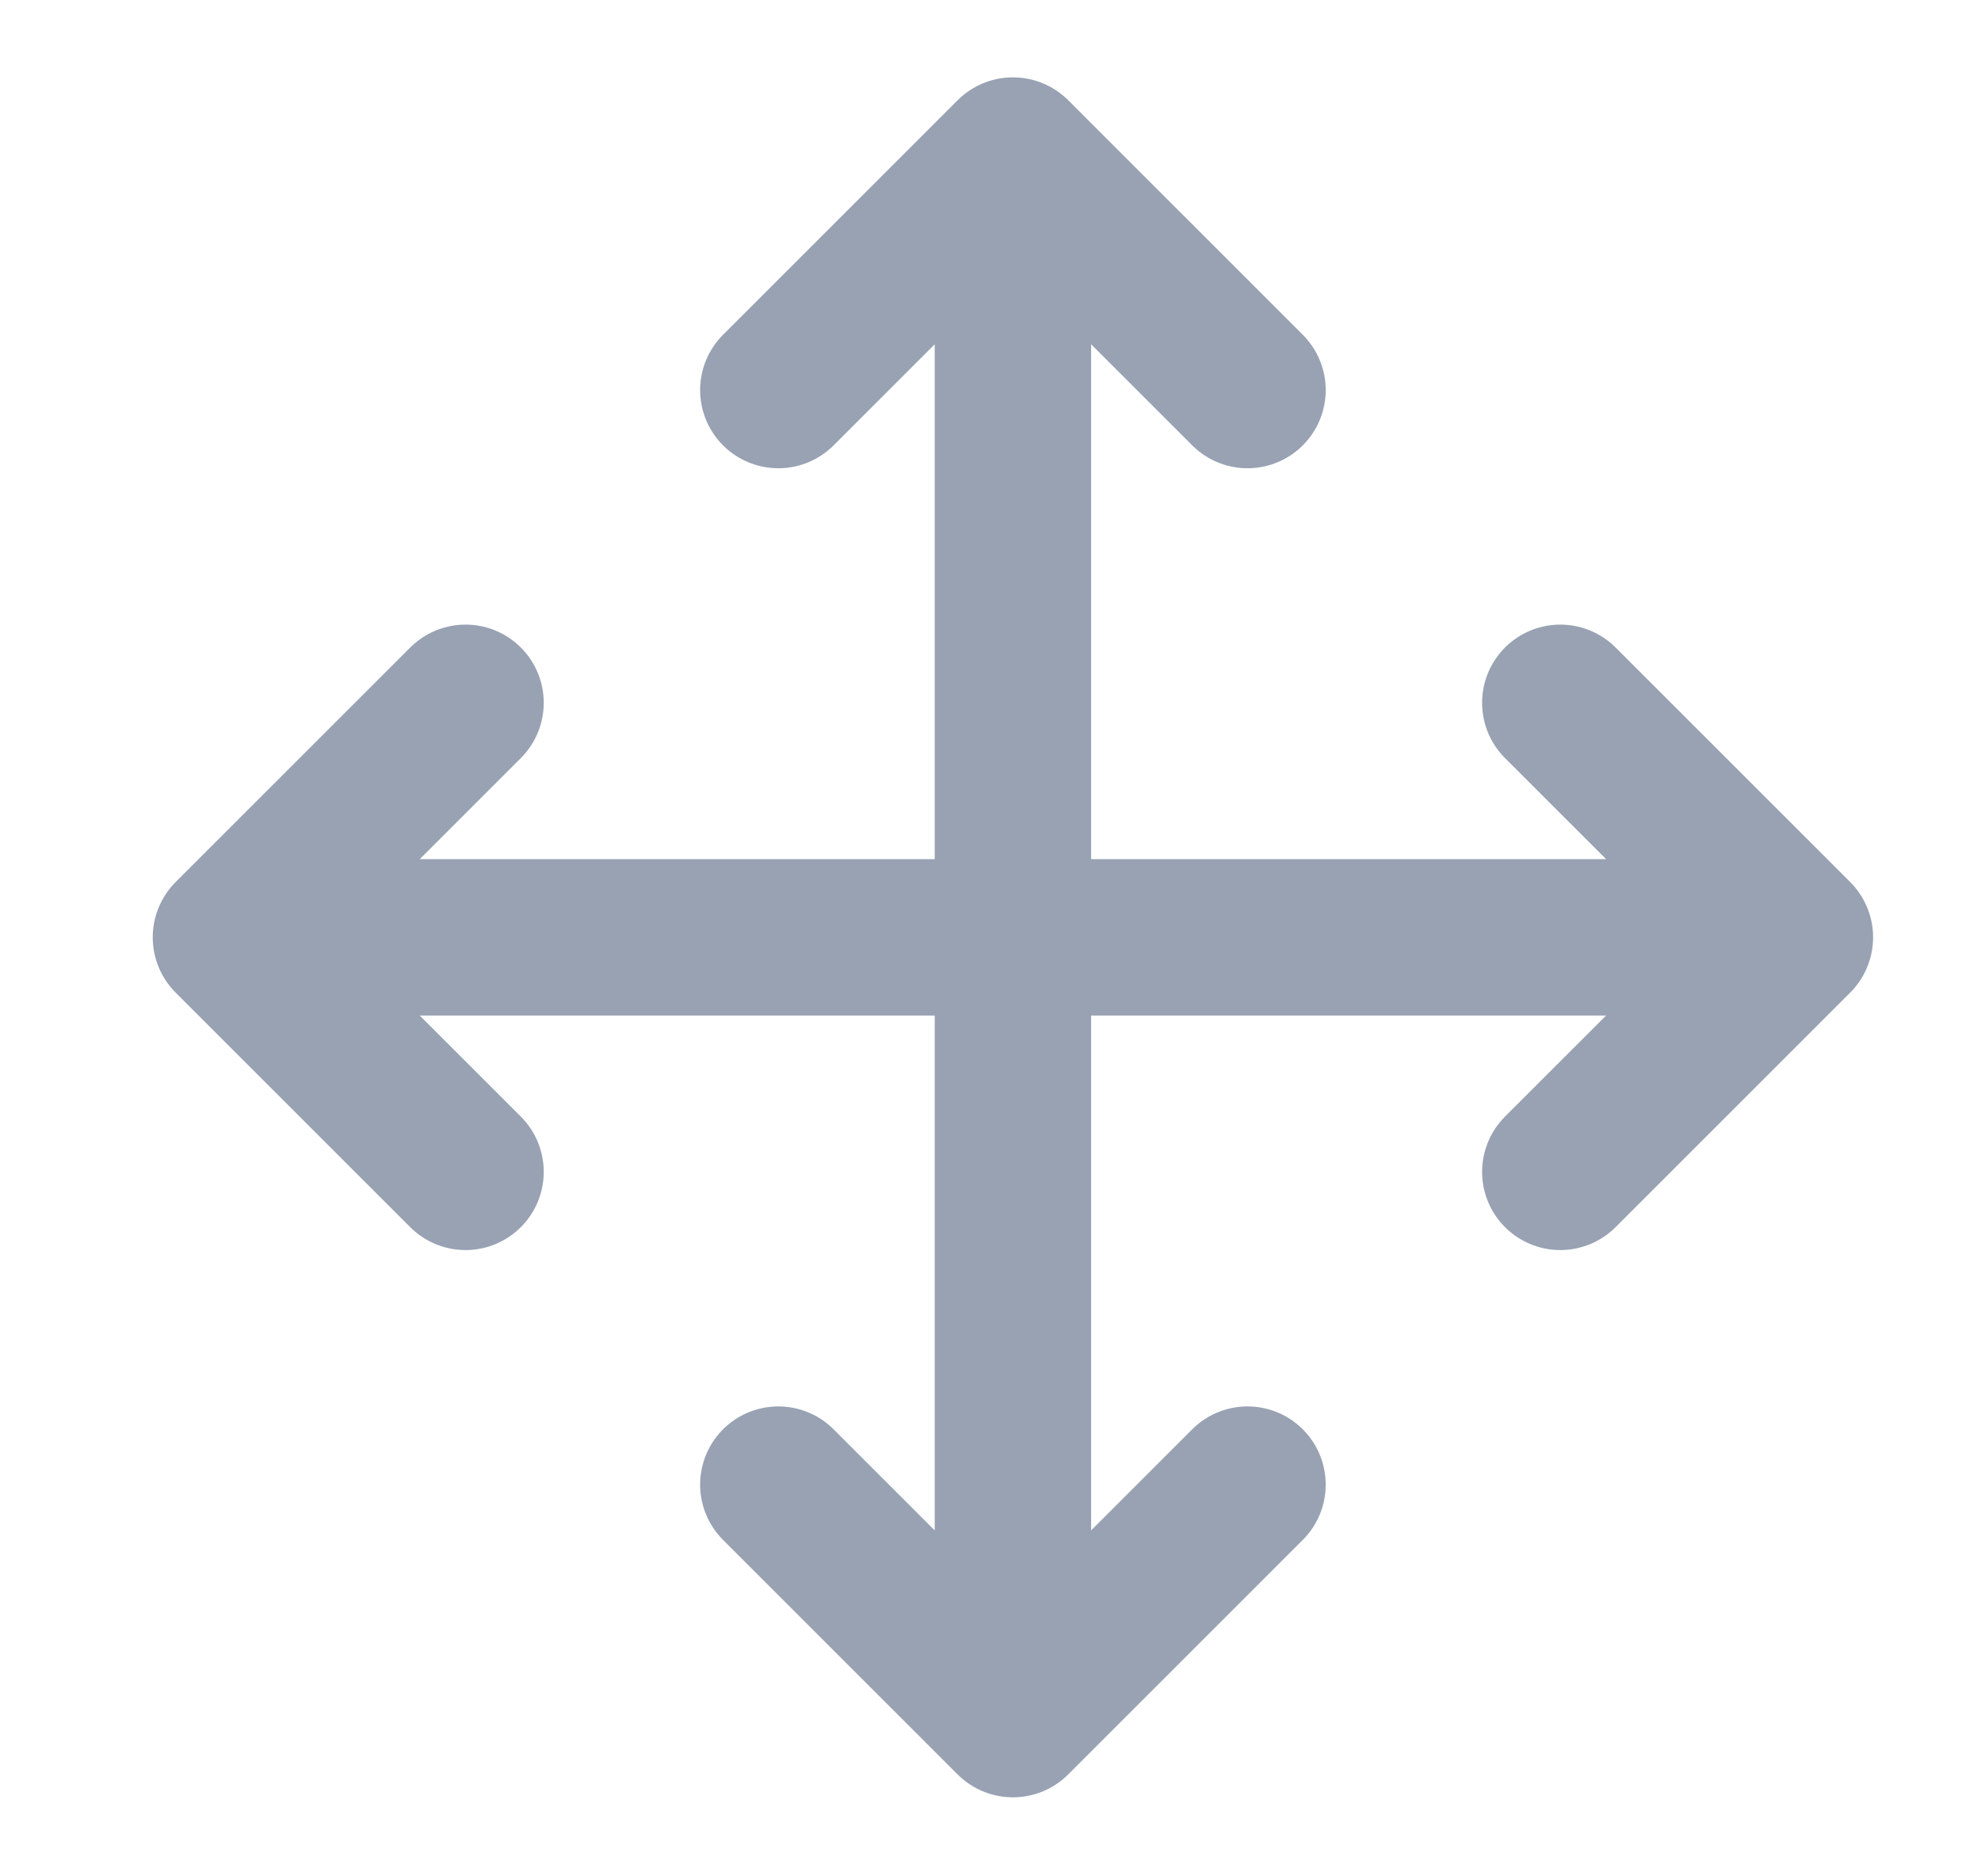 <svg width="19" height="18" viewBox="0 0 19 18" fill="none" xmlns="http://www.w3.org/2000/svg">
<g clip-path="url(#clip0_1_10681)">
<path d="M4.465 6.742L2.215 8.992M2.215 8.992L4.465 11.242M2.215 8.992H17.215M7.465 3.742L9.715 1.492M9.715 1.492L11.965 3.742M9.715 1.492V16.492M11.965 14.242L9.715 16.492M9.715 16.492L7.465 14.242M14.965 6.742L17.215 8.992M17.215 8.992L14.965 11.242" stroke="#98A2B3" stroke-width="1.5" stroke-linecap="round" stroke-linejoin="round"/>
</g>
<defs>
<clipPath id="clip0_1_10681">
<rect width="18" height="18" fill="white" transform="translate(0.715 -0.008)"/>
</clipPath>
</defs>
</svg>
